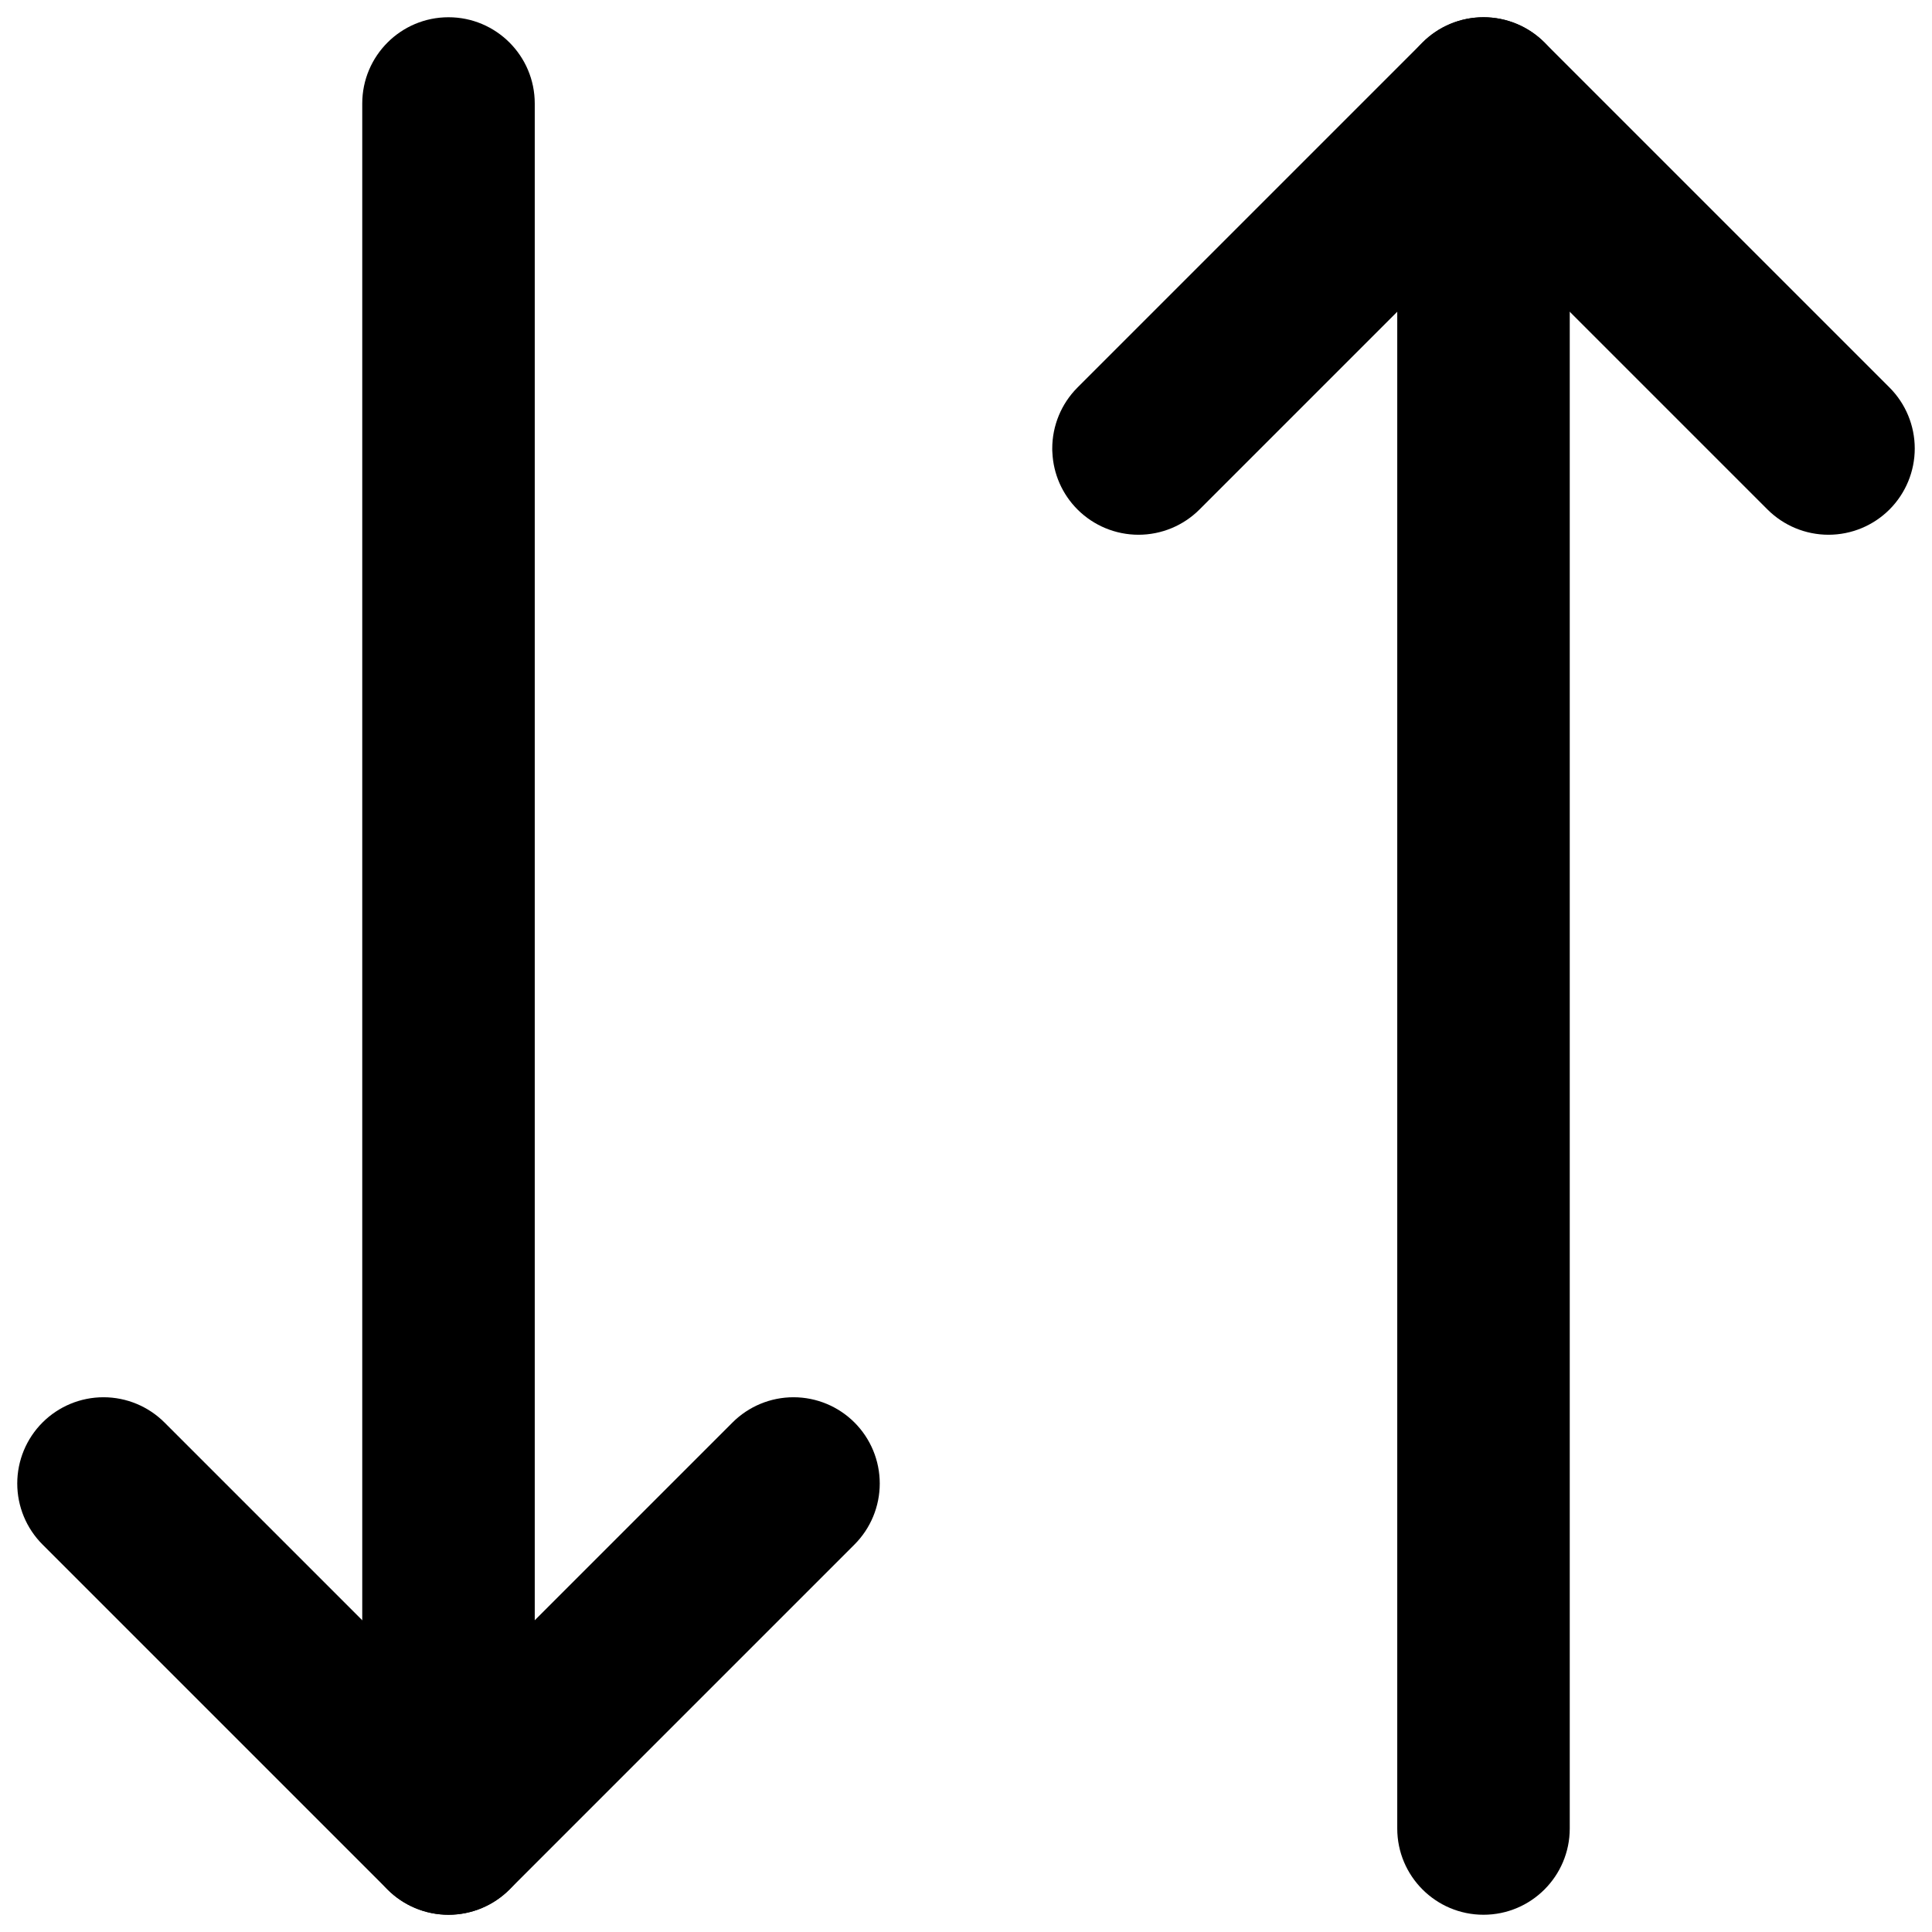 <svg width="14" height="14" viewBox="0 0 14 14" fill="none" xmlns="http://www.w3.org/2000/svg">
<path d="M1.192 10.308C1.075 10.191 0.916 10.125 0.75 10.125C0.584 10.125 0.425 10.191 0.308 10.308C0.191 10.425 0.125 10.584 0.125 10.75C0.125 10.916 0.191 11.075 0.308 11.192L2.808 13.692C2.925 13.809 3.084 13.875 3.25 13.875C3.416 13.875 3.575 13.809 3.692 13.692L6.192 11.192C6.309 11.075 6.375 10.916 6.375 10.75C6.375 10.584 6.309 10.425 6.192 10.308C6.075 10.191 5.916 10.125 5.75 10.125C5.584 10.125 5.425 10.191 5.308 10.308L3.25 12.366L1.192 10.308Z" fill="currentColor"/>
<path d="M2.625 0.75V13.25C2.625 13.595 2.905 13.875 3.25 13.875C3.595 13.875 3.875 13.595 3.875 13.25V0.75C3.875 0.405 3.595 0.125 3.25 0.125C2.905 0.125 2.625 0.405 2.625 0.75Z" fill="currentColor"/>
<path d="M12.808 3.692C12.925 3.809 13.084 3.875 13.25 3.875C13.416 3.875 13.575 3.809 13.692 3.692C13.809 3.575 13.875 3.416 13.875 3.25C13.875 3.084 13.809 2.925 13.692 2.808L11.192 0.308C11.075 0.191 10.916 0.125 10.75 0.125C10.584 0.125 10.425 0.191 10.308 0.308L7.808 2.808C7.691 2.925 7.625 3.084 7.625 3.25C7.625 3.26 7.625 3.27 7.626 3.28C7.633 3.435 7.698 3.582 7.808 3.692C7.925 3.809 8.084 3.875 8.25 3.875C8.416 3.875 8.575 3.809 8.692 3.692L10.75 1.634L12.808 3.692Z" fill="currentColor"/>
<path d="M11.375 13.25V0.75C11.375 0.405 11.095 0.125 10.75 0.125C10.405 0.125 10.125 0.405 10.125 0.75V13.25C10.125 13.595 10.405 13.875 10.75 13.875C11.095 13.875 11.375 13.595 11.375 13.25Z" fill="currentColor"/>
</svg>
